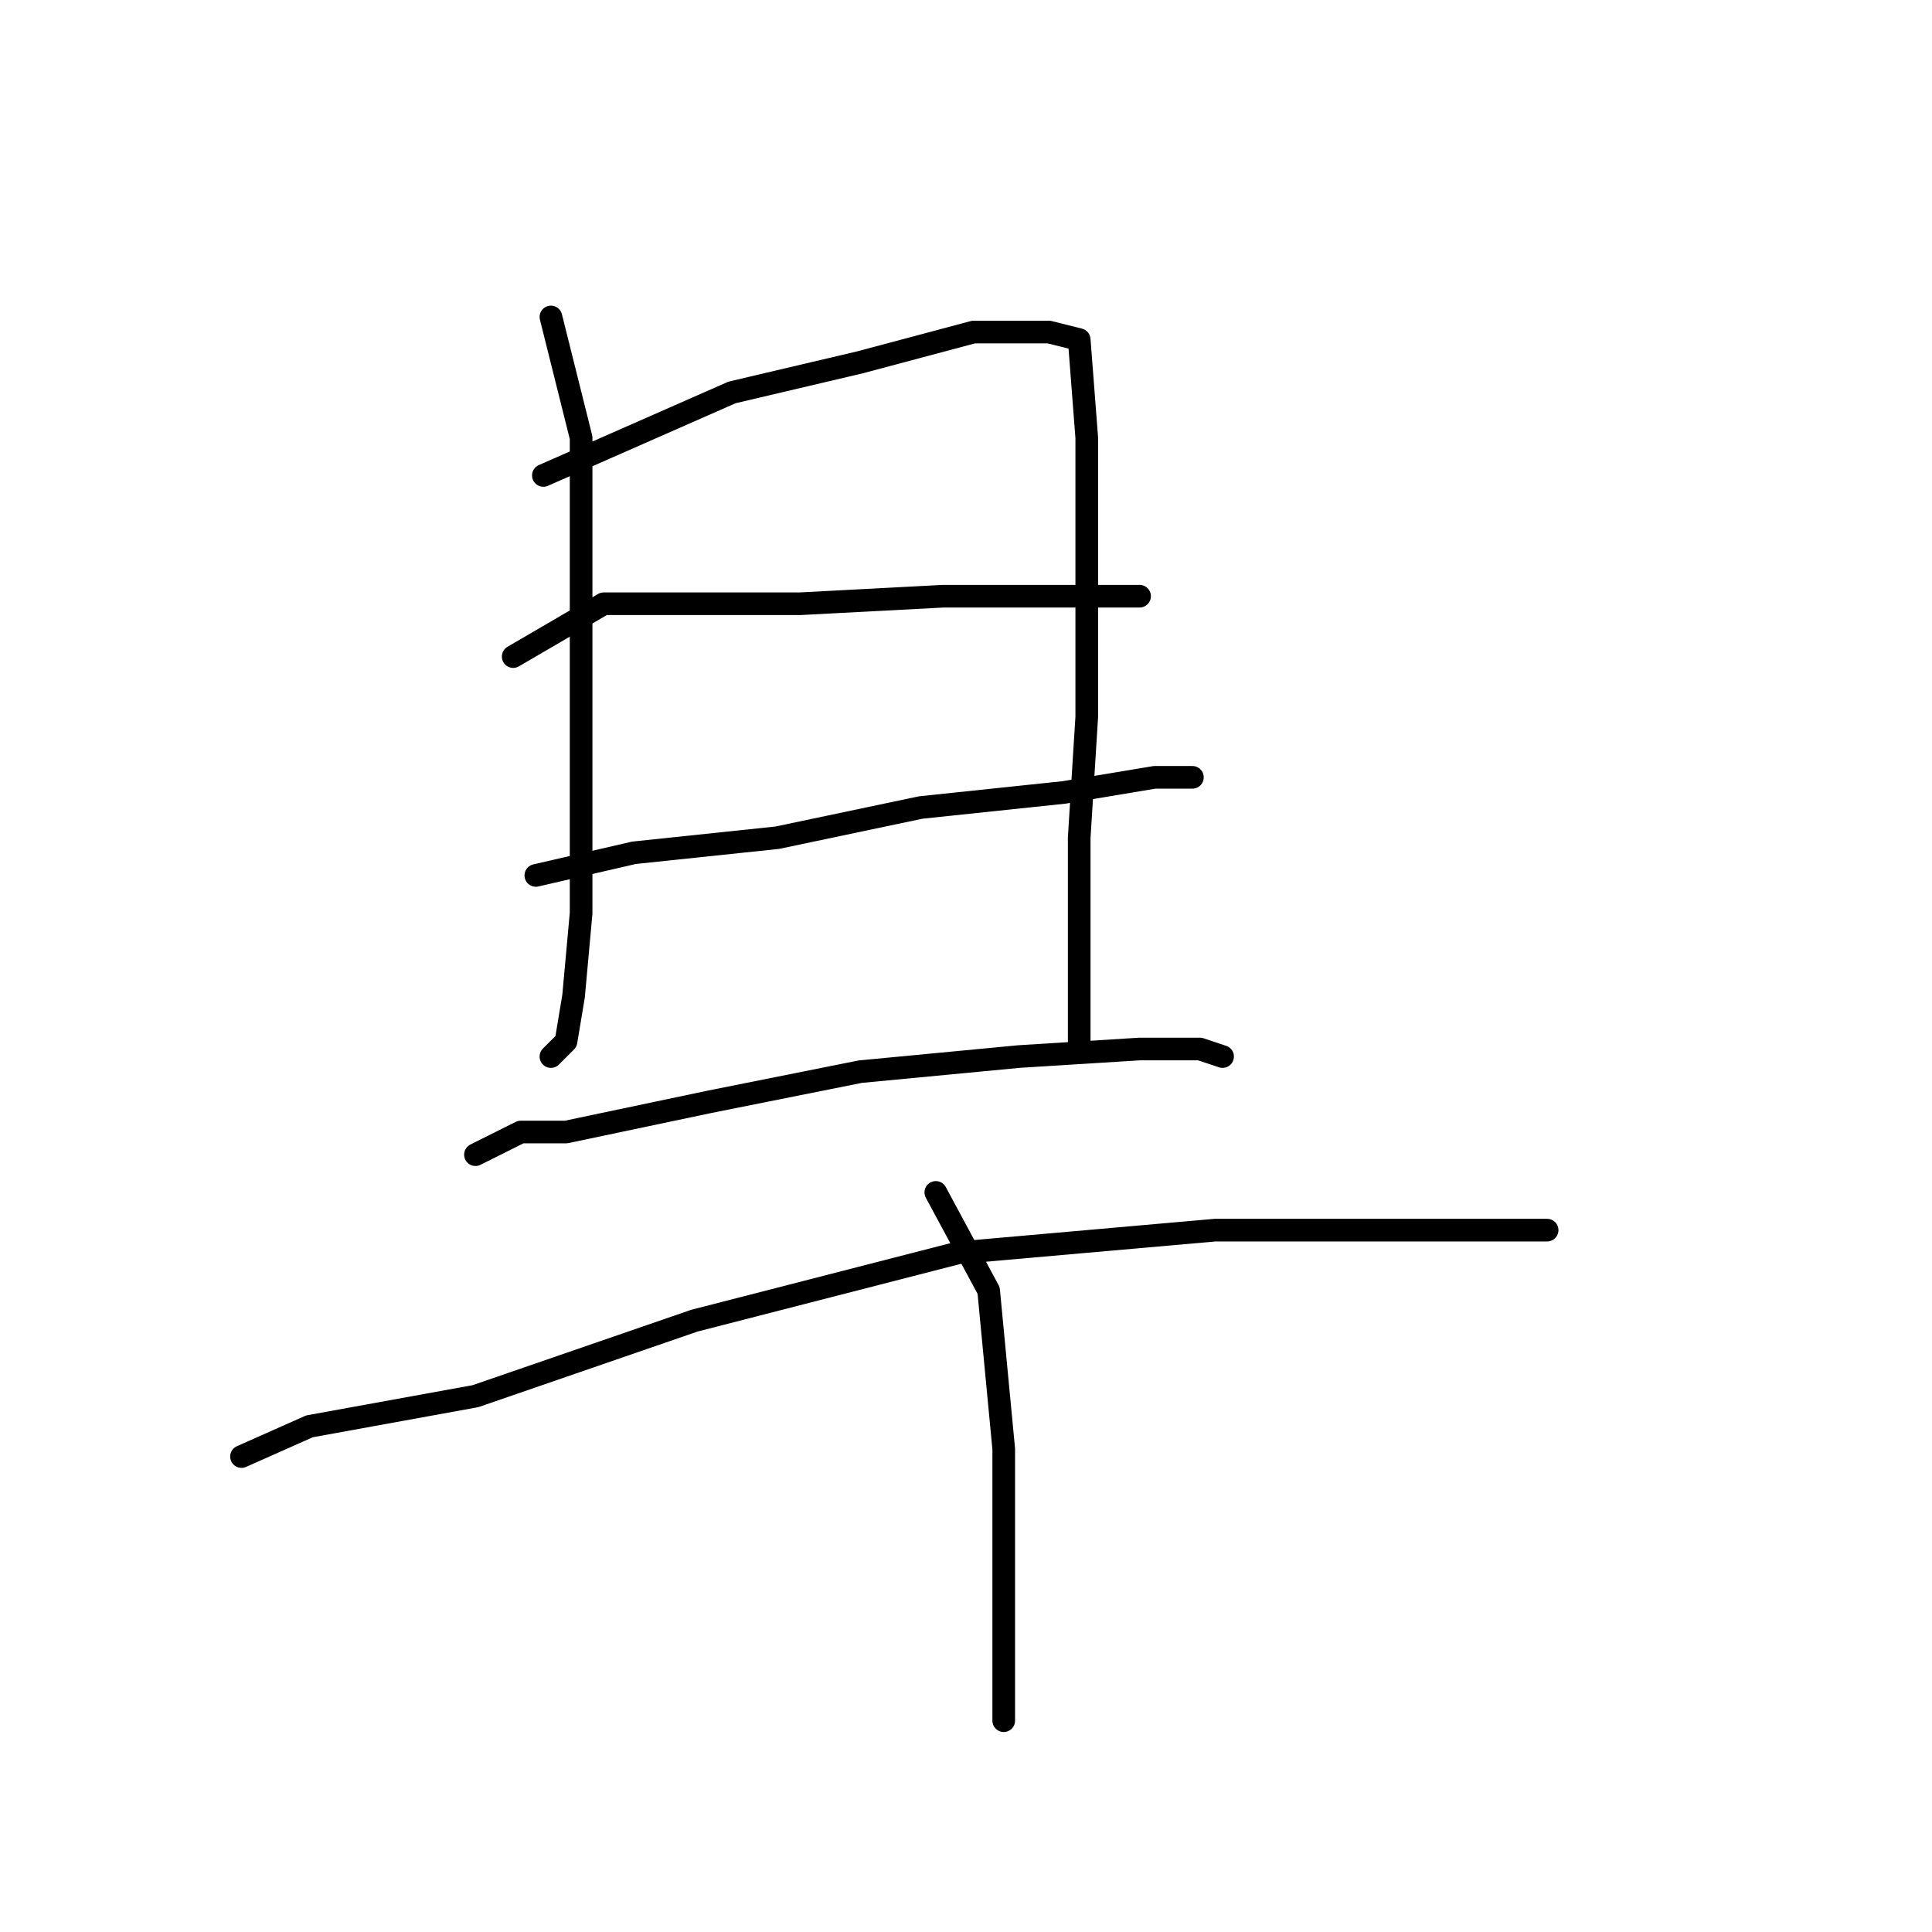 <?xml version="1.0" standalone="no"?>
    <svg width="256" height="256" xmlns="http://www.w3.org/2000/svg" version="1.1">
    <polyline stroke="black" stroke-width="3" stroke-linecap="round" fill="transparent" stroke-linejoin="round" points="73 42 77 58 77 76 77 85 77 105 77 121 76 132 75 138 73 140 73 140 " />
        <polyline stroke="black" stroke-width="3" stroke-linecap="round" fill="transparent" stroke-linejoin="round" points="72 63 97 52 114 48 129 44 139 44 143 45 144 58 144 76 144 95 143 111 143 126 143 135 143 138 143 138 " />
        <polyline stroke="black" stroke-width="3" stroke-linecap="round" fill="transparent" stroke-linejoin="round" points="68 87 80 80 88 80 106 80 125 79 142 79 151 79 151 79 " />
        <polyline stroke="black" stroke-width="3" stroke-linecap="round" fill="transparent" stroke-linejoin="round" points="71 116 84 113 103 111 122 107 141 105 153 103 158 103 158 103 " />
        <polyline stroke="black" stroke-width="3" stroke-linecap="round" fill="transparent" stroke-linejoin="round" points="63 153 69 150 75 150 94 146 114 142 135 140 151 139 159 139 162 140 162 140 " />
        <polyline stroke="black" stroke-width="3" stroke-linecap="round" fill="transparent" stroke-linejoin="round" points="32 193 41 189 63 185 92 175 127 166 161 163 186 163 200 163 205 163 205 163 " />
        <polyline stroke="black" stroke-width="3" stroke-linecap="round" fill="transparent" stroke-linejoin="round" points="124 158 131 171 133 192 133 218 133 228 133 228 " />
        </svg>